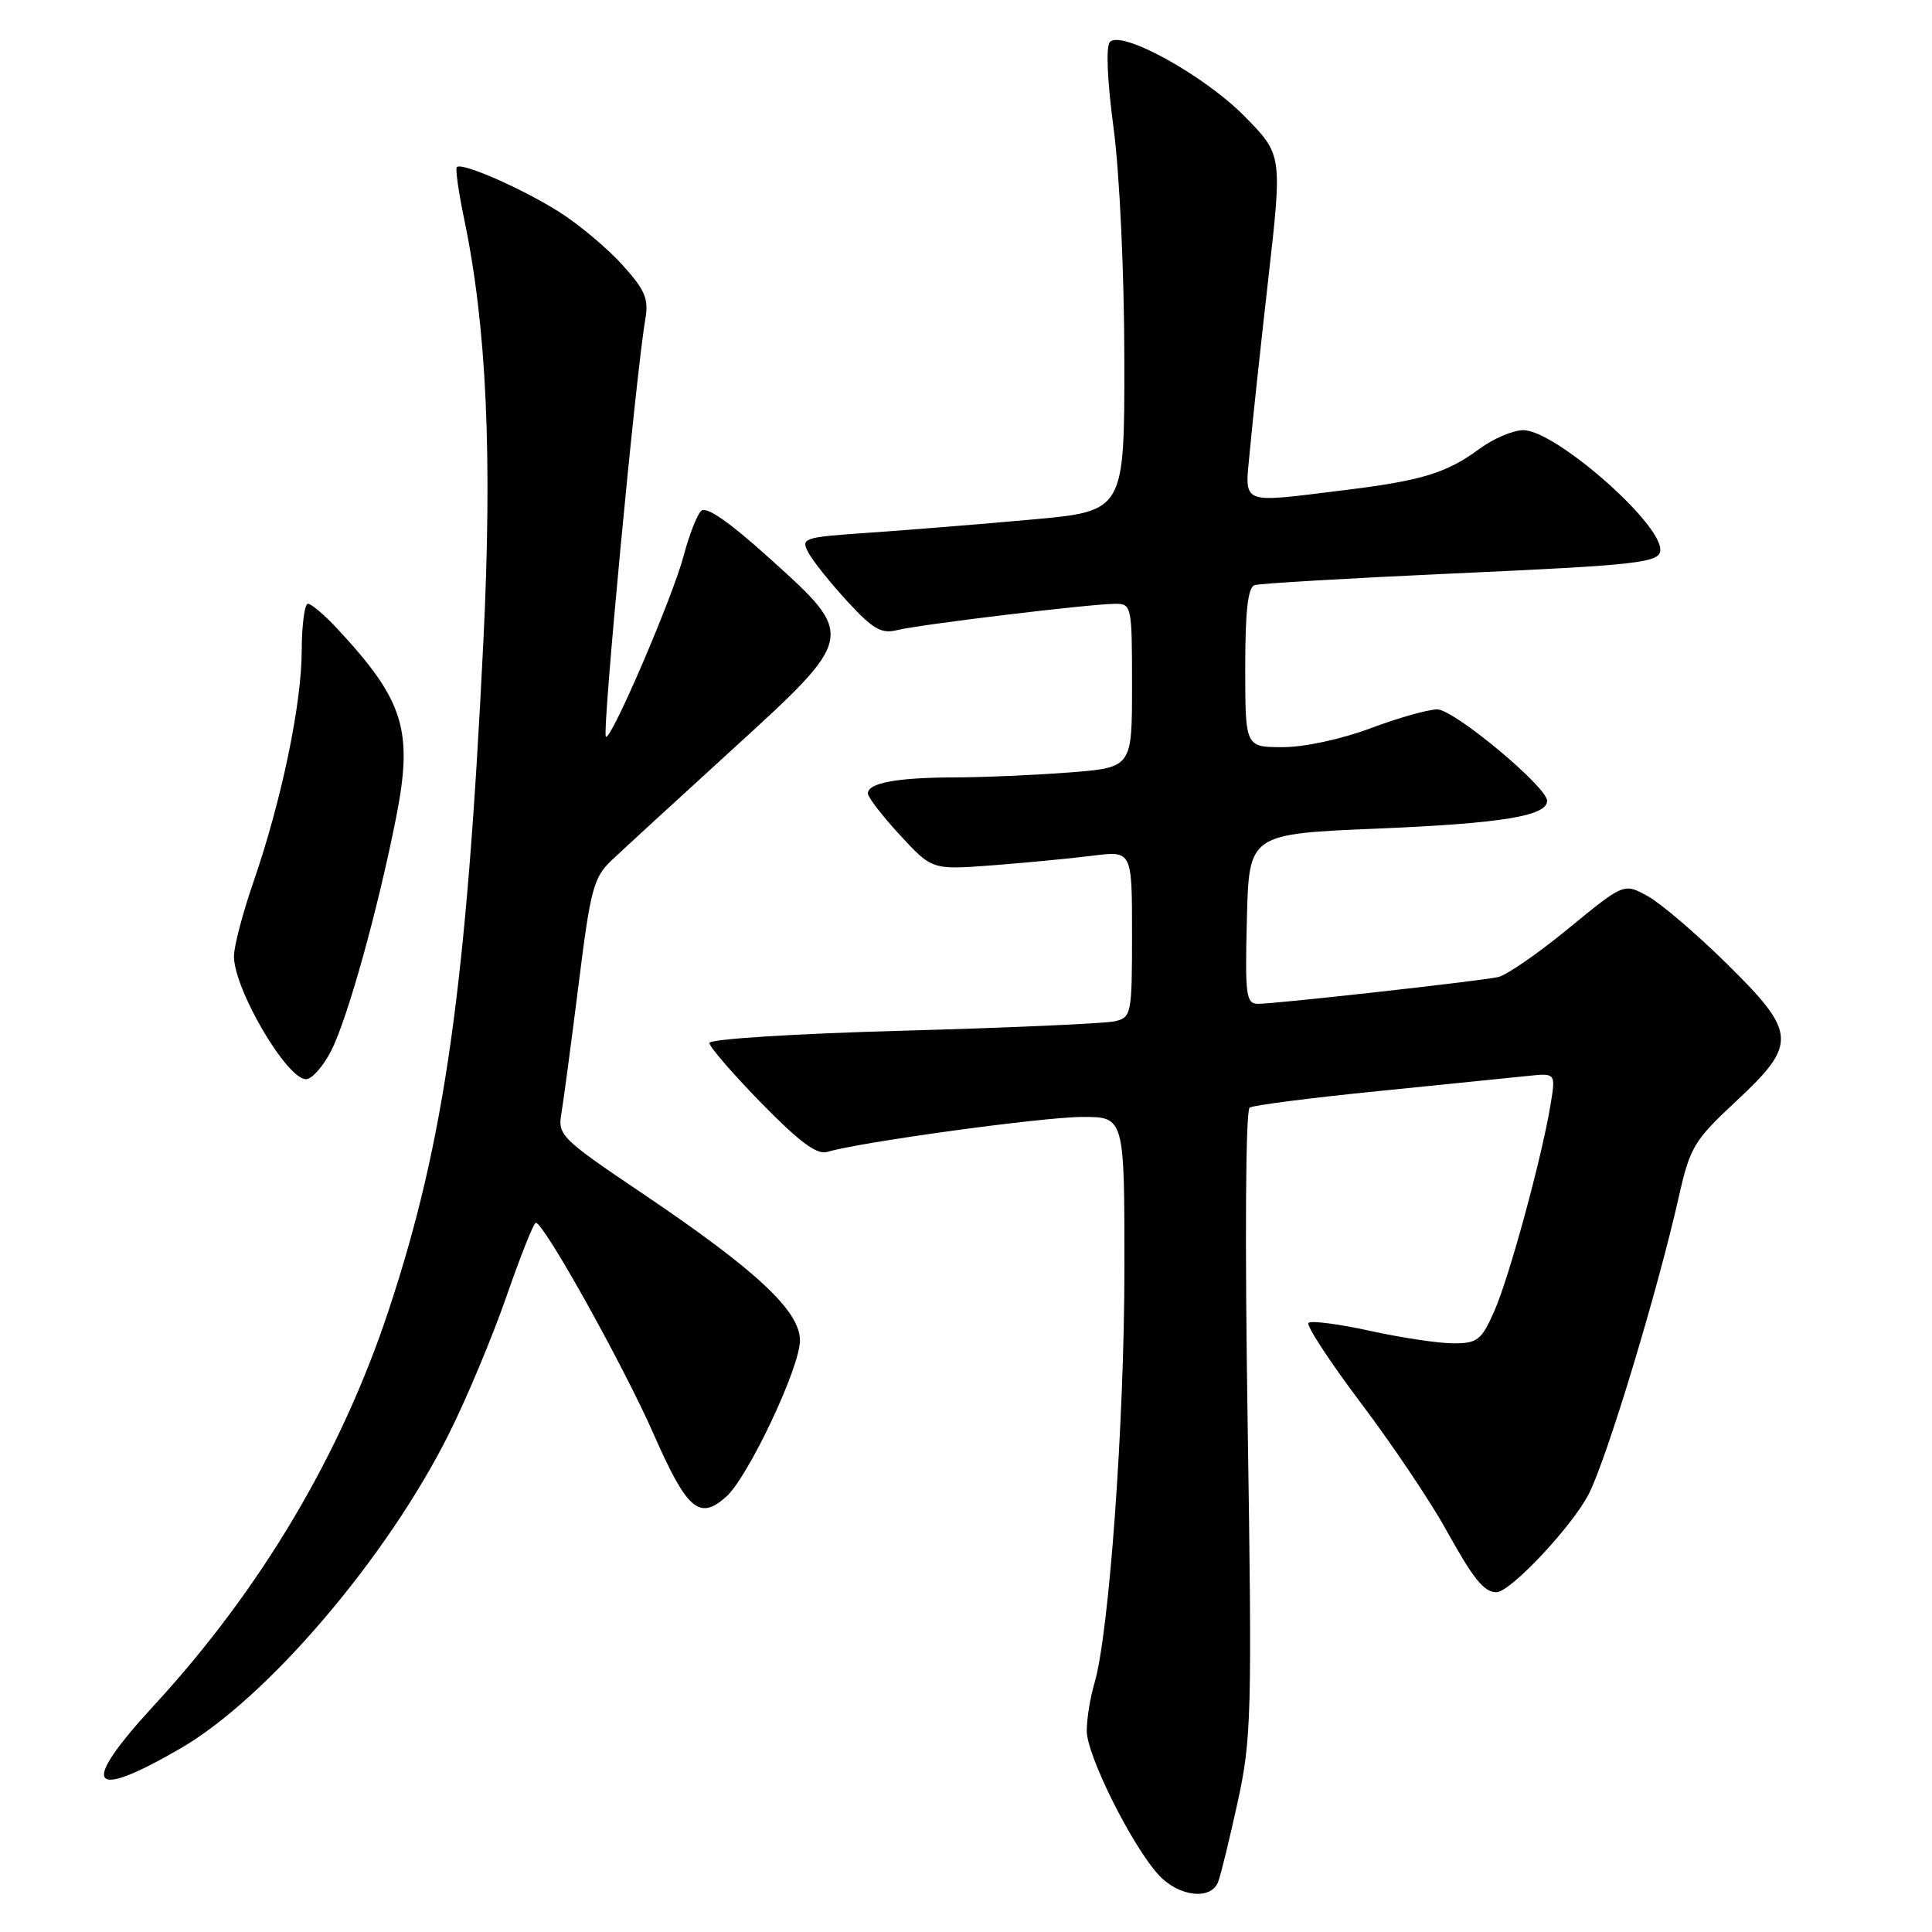 <?xml version="1.0" encoding="UTF-8" standalone="no"?>
<!DOCTYPE svg PUBLIC "-//W3C//DTD SVG 1.1//EN" "http://www.w3.org/Graphics/SVG/1.1/DTD/svg11.dtd" >
<svg xmlns="http://www.w3.org/2000/svg" xmlns:xlink="http://www.w3.org/1999/xlink" version="1.1" viewBox="0 0 256 256">
 <g >
 <path fill="currentColor"
d=" M 161.41 249.36 C 161.76 248.46 162.92 243.70 164.00 238.77 C 165.83 230.39 165.91 227.15 165.32 188.57 C 164.94 164.11 165.05 147.09 165.59 146.76 C 166.09 146.45 173.70 145.47 182.50 144.59 C 191.30 143.70 200.22 142.80 202.32 142.58 C 206.15 142.17 206.15 142.17 205.46 146.34 C 204.30 153.41 199.98 169.26 198.00 173.74 C 196.29 177.59 195.77 178.00 192.58 178.00 C 190.64 178.00 185.66 177.25 181.52 176.34 C 177.37 175.43 173.71 174.96 173.38 175.29 C 173.05 175.61 176.16 180.37 180.29 185.86 C 184.43 191.34 189.51 198.90 191.59 202.66 C 195.24 209.24 196.61 210.95 198.27 210.98 C 200.09 211.02 208.37 202.20 210.54 197.92 C 212.96 193.15 219.63 171.11 222.47 158.50 C 223.94 152.01 224.48 151.10 230.02 145.94 C 238.22 138.30 238.12 136.86 228.75 127.64 C 224.76 123.71 220.08 119.71 218.34 118.75 C 215.18 117.00 215.18 117.00 207.84 123.02 C 203.80 126.34 199.60 129.24 198.50 129.47 C 195.83 130.03 168.98 133.02 166.72 133.01 C 165.10 133.00 164.96 131.98 165.22 121.75 C 165.50 110.50 165.50 110.50 182.59 109.79 C 199.03 109.10 205.00 108.12 205.00 106.11 C 205.00 104.27 192.66 94.00 190.45 94.00 C 189.23 94.00 185.25 95.13 181.60 96.50 C 177.76 97.94 172.85 99.00 169.98 99.00 C 165.00 99.00 165.00 99.00 165.00 88.47 C 165.00 80.93 165.35 77.82 166.25 77.53 C 166.94 77.31 178.67 76.62 192.33 76.00 C 217.41 74.86 220.00 74.57 220.00 72.83 C 220.00 69.19 206.03 57.00 201.85 57.00 C 200.50 57.00 197.88 58.11 196.03 59.48 C 191.68 62.69 188.34 63.70 178.03 64.96 C 164.09 66.67 164.94 67.02 165.61 59.75 C 165.92 56.31 167.02 46.08 168.05 37.00 C 169.92 20.50 169.92 20.50 164.90 15.40 C 159.54 9.97 148.63 3.95 147.07 5.56 C 146.52 6.13 146.71 10.67 147.56 17.00 C 148.35 22.98 148.97 36.16 148.98 47.62 C 149.00 67.73 149.00 67.73 136.75 68.84 C 130.01 69.45 120.35 70.23 115.27 70.58 C 106.37 71.19 106.08 71.28 107.13 73.25 C 107.73 74.37 110.06 77.28 112.30 79.71 C 115.67 83.37 116.80 84.02 118.89 83.49 C 121.84 82.75 144.46 80.02 147.75 80.01 C 149.95 80.00 150.00 80.26 150.00 90.85 C 150.00 101.70 150.00 101.70 141.75 102.35 C 137.21 102.70 130.35 103.00 126.50 103.01 C 118.83 103.03 115.00 103.74 115.00 105.14 C 115.00 105.64 116.91 108.12 119.25 110.65 C 123.50 115.26 123.50 115.26 131.50 114.66 C 135.90 114.32 141.86 113.75 144.75 113.39 C 150.00 112.72 150.00 112.72 150.00 123.75 C 150.00 134.37 149.91 134.80 147.75 135.32 C 146.51 135.62 133.91 136.18 119.75 136.57 C 105.18 136.97 94.00 137.68 94.00 138.20 C 94.00 138.71 97.10 142.29 100.89 146.17 C 105.97 151.36 108.26 153.06 109.64 152.63 C 113.82 151.35 138.25 148.00 143.43 148.00 C 149.00 148.00 149.00 148.00 148.99 168.25 C 148.98 188.54 146.96 216.44 145.03 222.99 C 144.46 224.91 144.00 227.77 144.00 229.35 C 144.00 232.60 150.03 244.67 153.56 248.47 C 156.21 251.33 160.47 251.82 161.41 249.36 Z  M 23.94 231.66 C 35.41 225.01 51.27 206.42 59.47 190.02 C 61.82 185.34 65.26 177.11 67.12 171.75 C 68.98 166.40 70.72 162.01 71.00 162.02 C 72.07 162.03 82.60 180.92 86.58 189.96 C 91.03 200.08 92.66 201.50 96.21 198.34 C 99.13 195.74 106.00 181.20 106.00 177.62 C 106.00 173.71 100.26 168.35 85.22 158.20 C 74.33 150.86 73.88 150.42 74.39 147.52 C 74.67 145.86 75.69 138.20 76.66 130.50 C 78.24 117.82 78.65 116.26 81.04 114.00 C 82.49 112.62 89.60 106.10 96.83 99.50 C 113.50 84.29 113.49 84.36 101.95 73.96 C 96.57 69.11 93.57 67.03 92.90 67.70 C 92.35 68.25 91.31 70.91 90.60 73.60 C 89.14 79.13 80.92 98.26 80.28 97.62 C 79.76 97.10 84.27 49.41 85.51 42.29 C 85.98 39.61 85.49 38.44 82.48 35.11 C 80.51 32.93 76.78 29.79 74.20 28.15 C 69.31 25.03 61.20 21.47 60.53 22.14 C 60.32 22.35 60.76 25.44 61.50 29.01 C 64.48 43.22 65.26 60.37 64.05 84.98 C 61.79 131.00 58.92 151.21 51.49 173.65 C 45.15 192.77 34.56 210.60 20.41 225.97 C 10.49 236.74 11.73 238.74 23.94 231.66 Z  M 43.89 139.22 C 46.06 134.95 50.06 120.58 52.49 108.31 C 54.77 96.76 53.53 92.79 44.64 83.25 C 42.97 81.46 41.25 80.00 40.80 80.00 C 40.36 80.00 39.99 82.81 39.98 86.25 C 39.95 93.40 37.30 106.11 33.56 116.93 C 32.15 121.01 31.00 125.41 31.00 126.71 C 31.00 131.07 37.99 143.00 40.55 143.00 C 41.32 143.00 42.83 141.30 43.89 139.22 Z "/>
</g>
</svg>